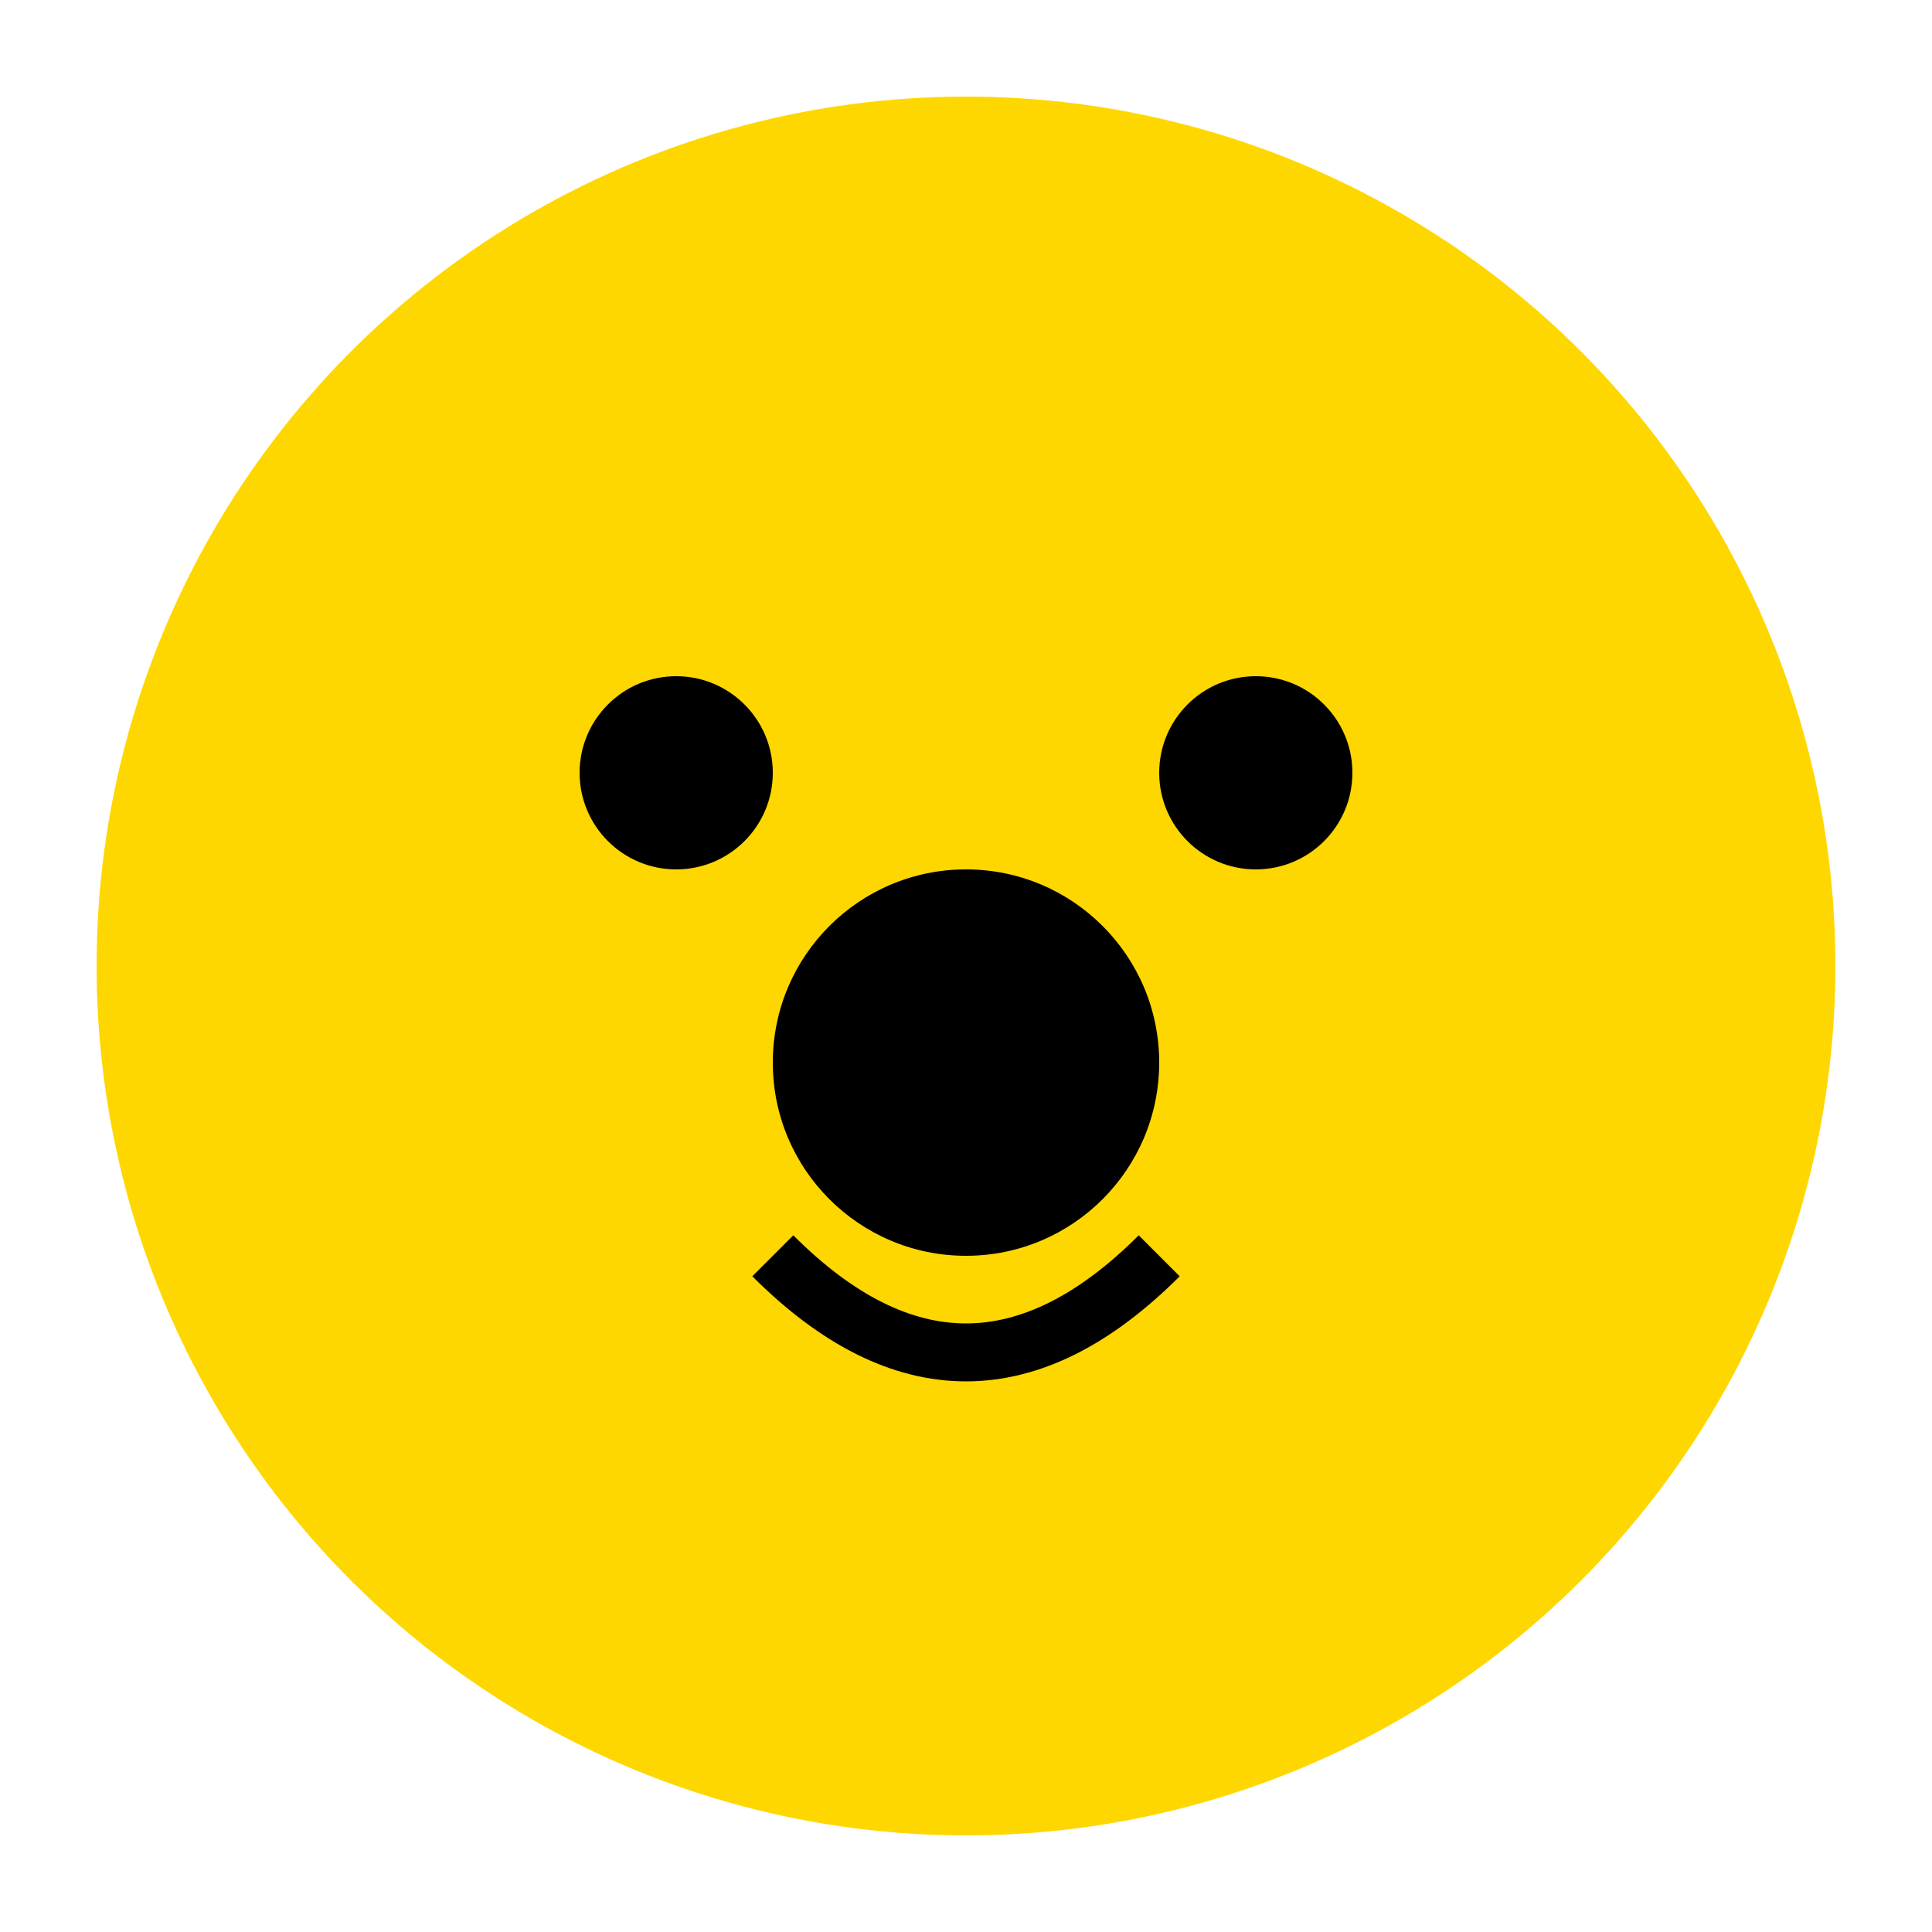 <svg xmlns="http://www.w3.org/2000/svg" viewBox="0 0 40 40">
  <circle cx="20" cy="20" r="18" fill="#FFD700"/>
  <circle cx="14" cy="16" r="2" fill="#000"/>
  <circle cx="26" cy="16" r="2" fill="#000"/>
  <path d="M16 26 Q20 30 24 26" fill="none" stroke="#000" stroke-width="1.2"/>
  <ellipse cx="20" cy="22" rx="4" ry="4" fill="#000"/>
</svg>
